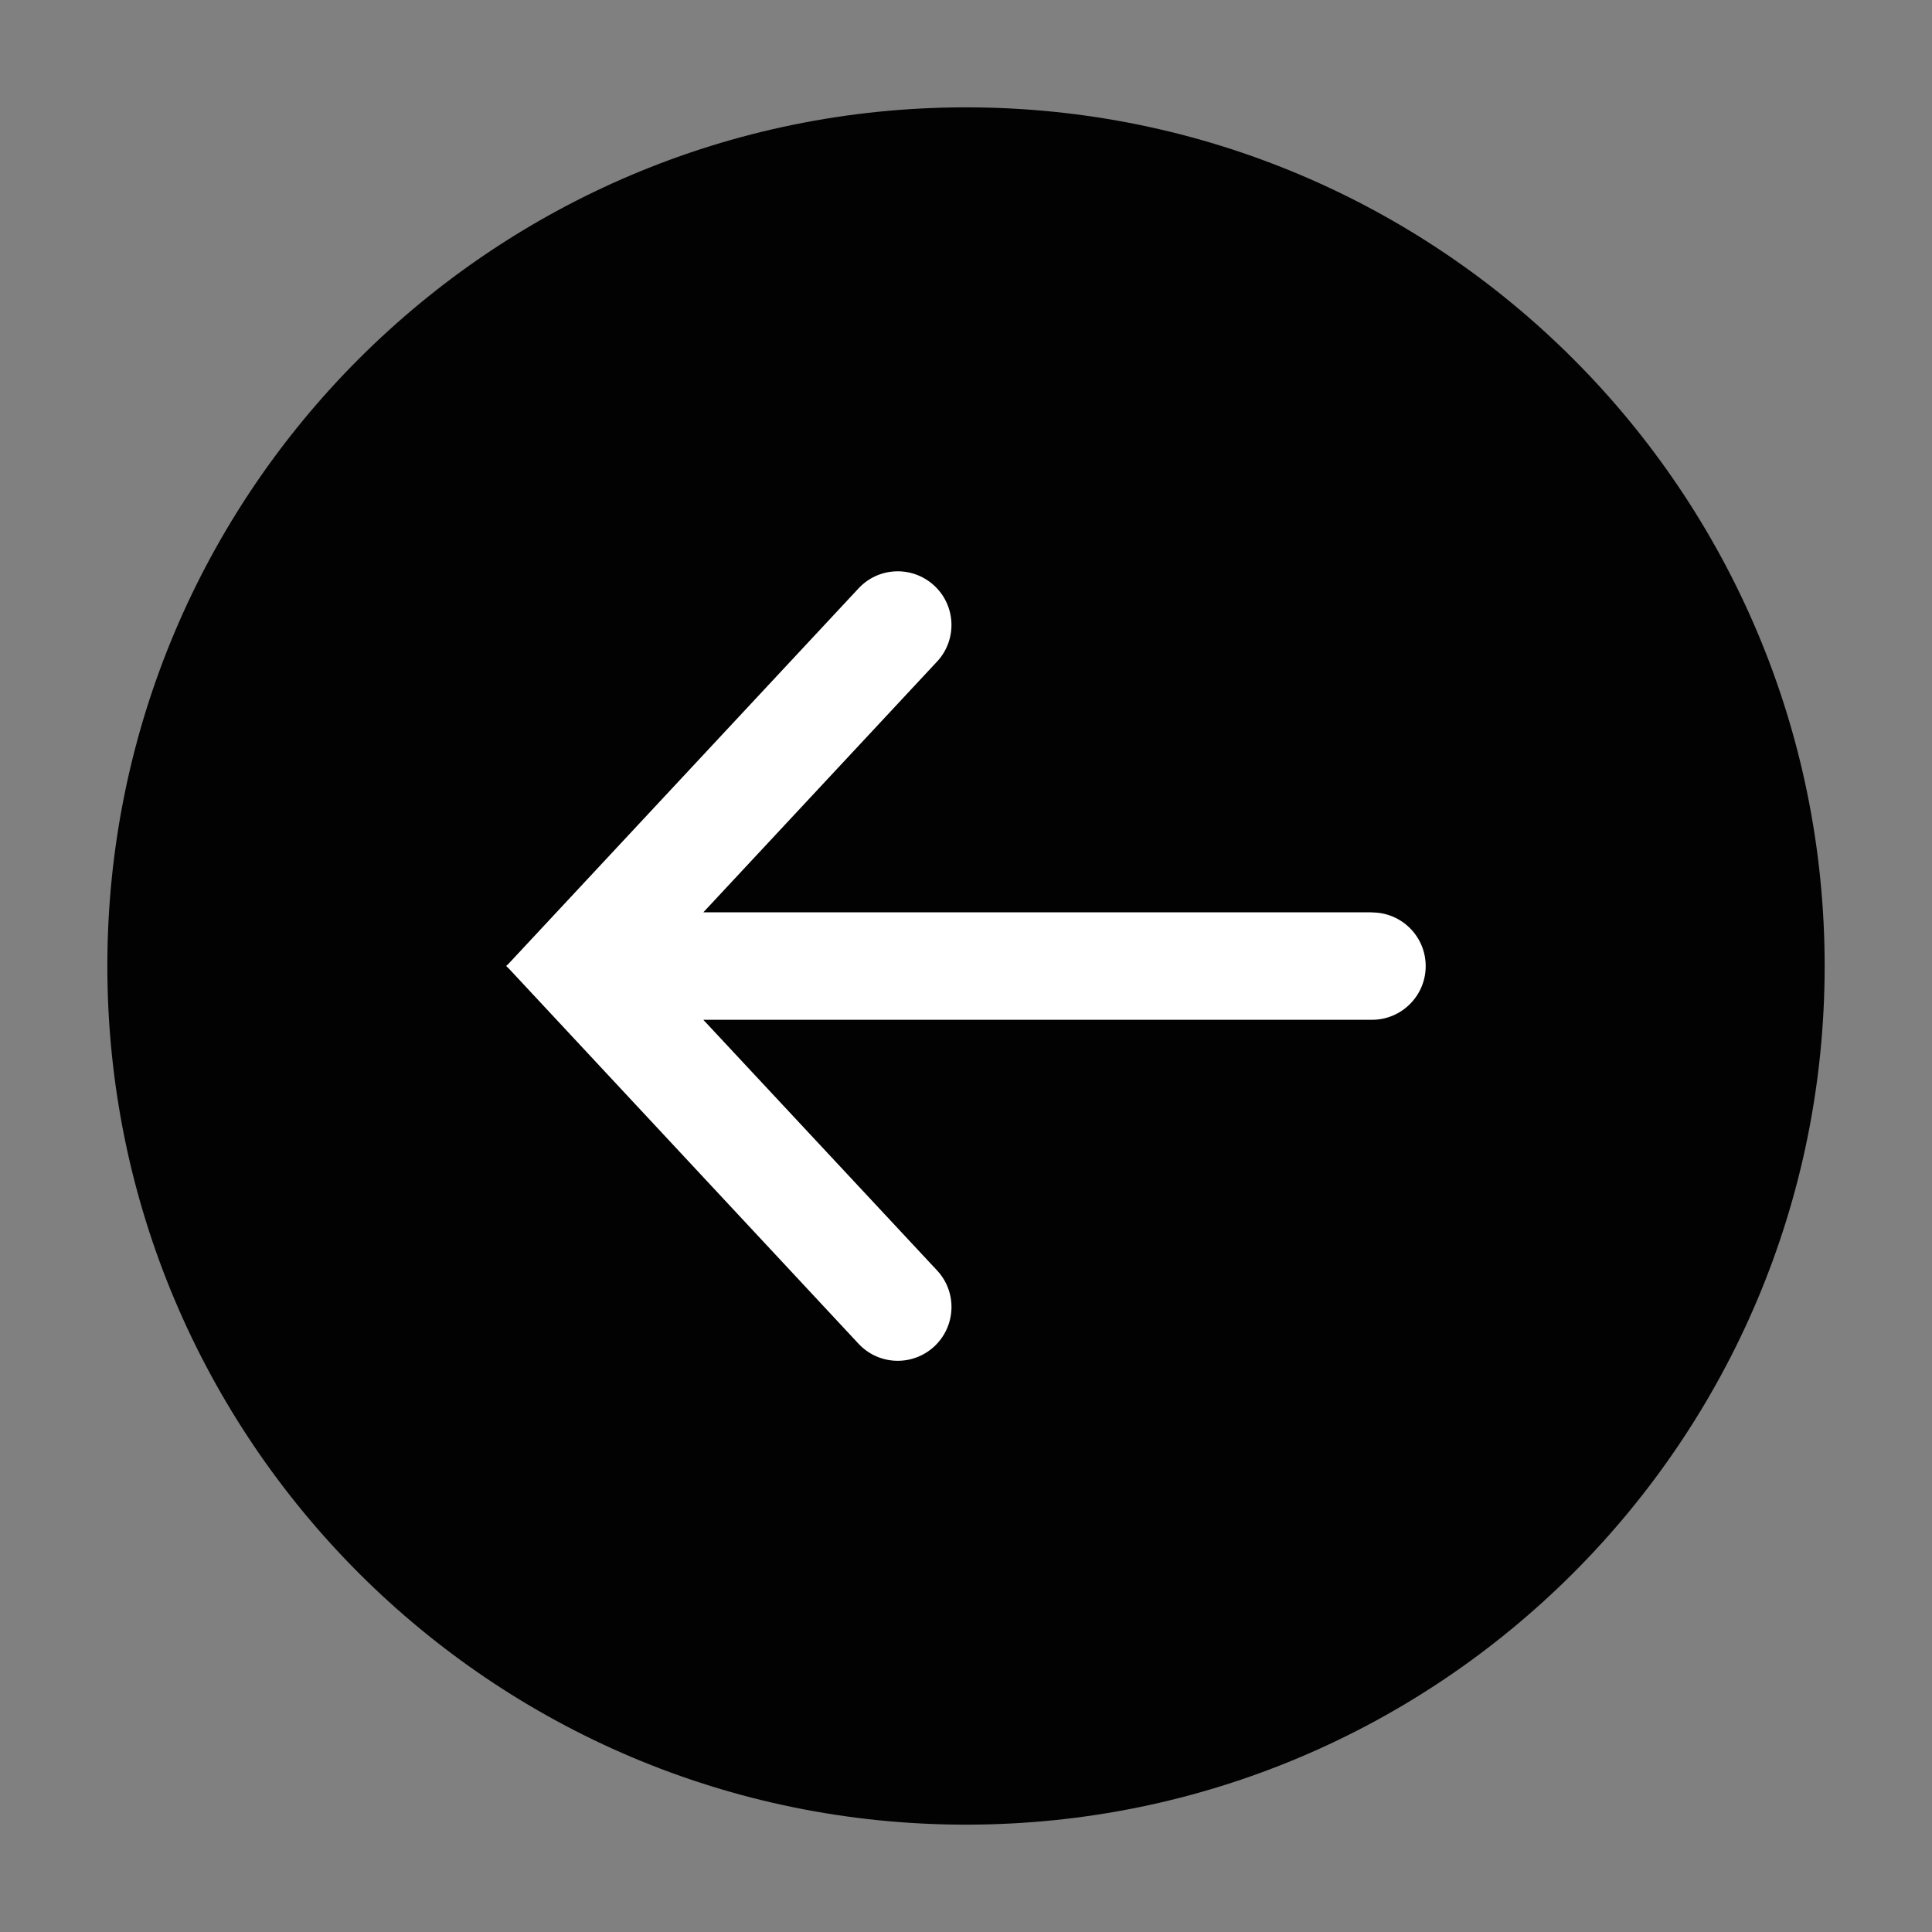 <?xml version="1.0" encoding="utf-8"?>
<!-- Generated by IcoMoon.io -->
<!DOCTYPE svg PUBLIC "-//W3C//DTD SVG 1.1//EN" "http://www.w3.org/Graphics/SVG/1.1/DTD/svg11.dtd">
<svg version="1.1" xmlns="http://www.w3.org/2000/svg" xmlns:xlink="http://www.w3.org/1999/xlink" width="32" height="32" viewBox="0 0 32 32">
<rect x="0" y="0" width="32" height="32" fill="#808080" stroke="none"/>
<path fill="#020202" d="M16 1.778c-7.854 0-14.222 6.368-14.222 14.222s6.368 14.222 14.222 14.222c7.854 0 14.222-6.368 14.222-14.222s-6.368-14.222-14.222-14.222z"></path>
<path fill="#fff" d="M22.725 15.111h-11.076l3.876-4.158c0.332-0.361 0.308-0.924-0.053-1.255-0.364-0.334-0.926-0.309-1.257 0.053l-5.79 6.21-0.039 0.036 0.004 0.004-0.004 0.002 0.039 0.036 5.788 6.21c0.332 0.364 0.894 0.389 1.259 0.055 0.361-0.334 0.386-0.896 0.053-1.257l-3.876-4.156h11.076c0.489 0 0.889-0.398 0.889-0.889s-0.398-0.889-0.889-0.889z"></path>
</svg>
